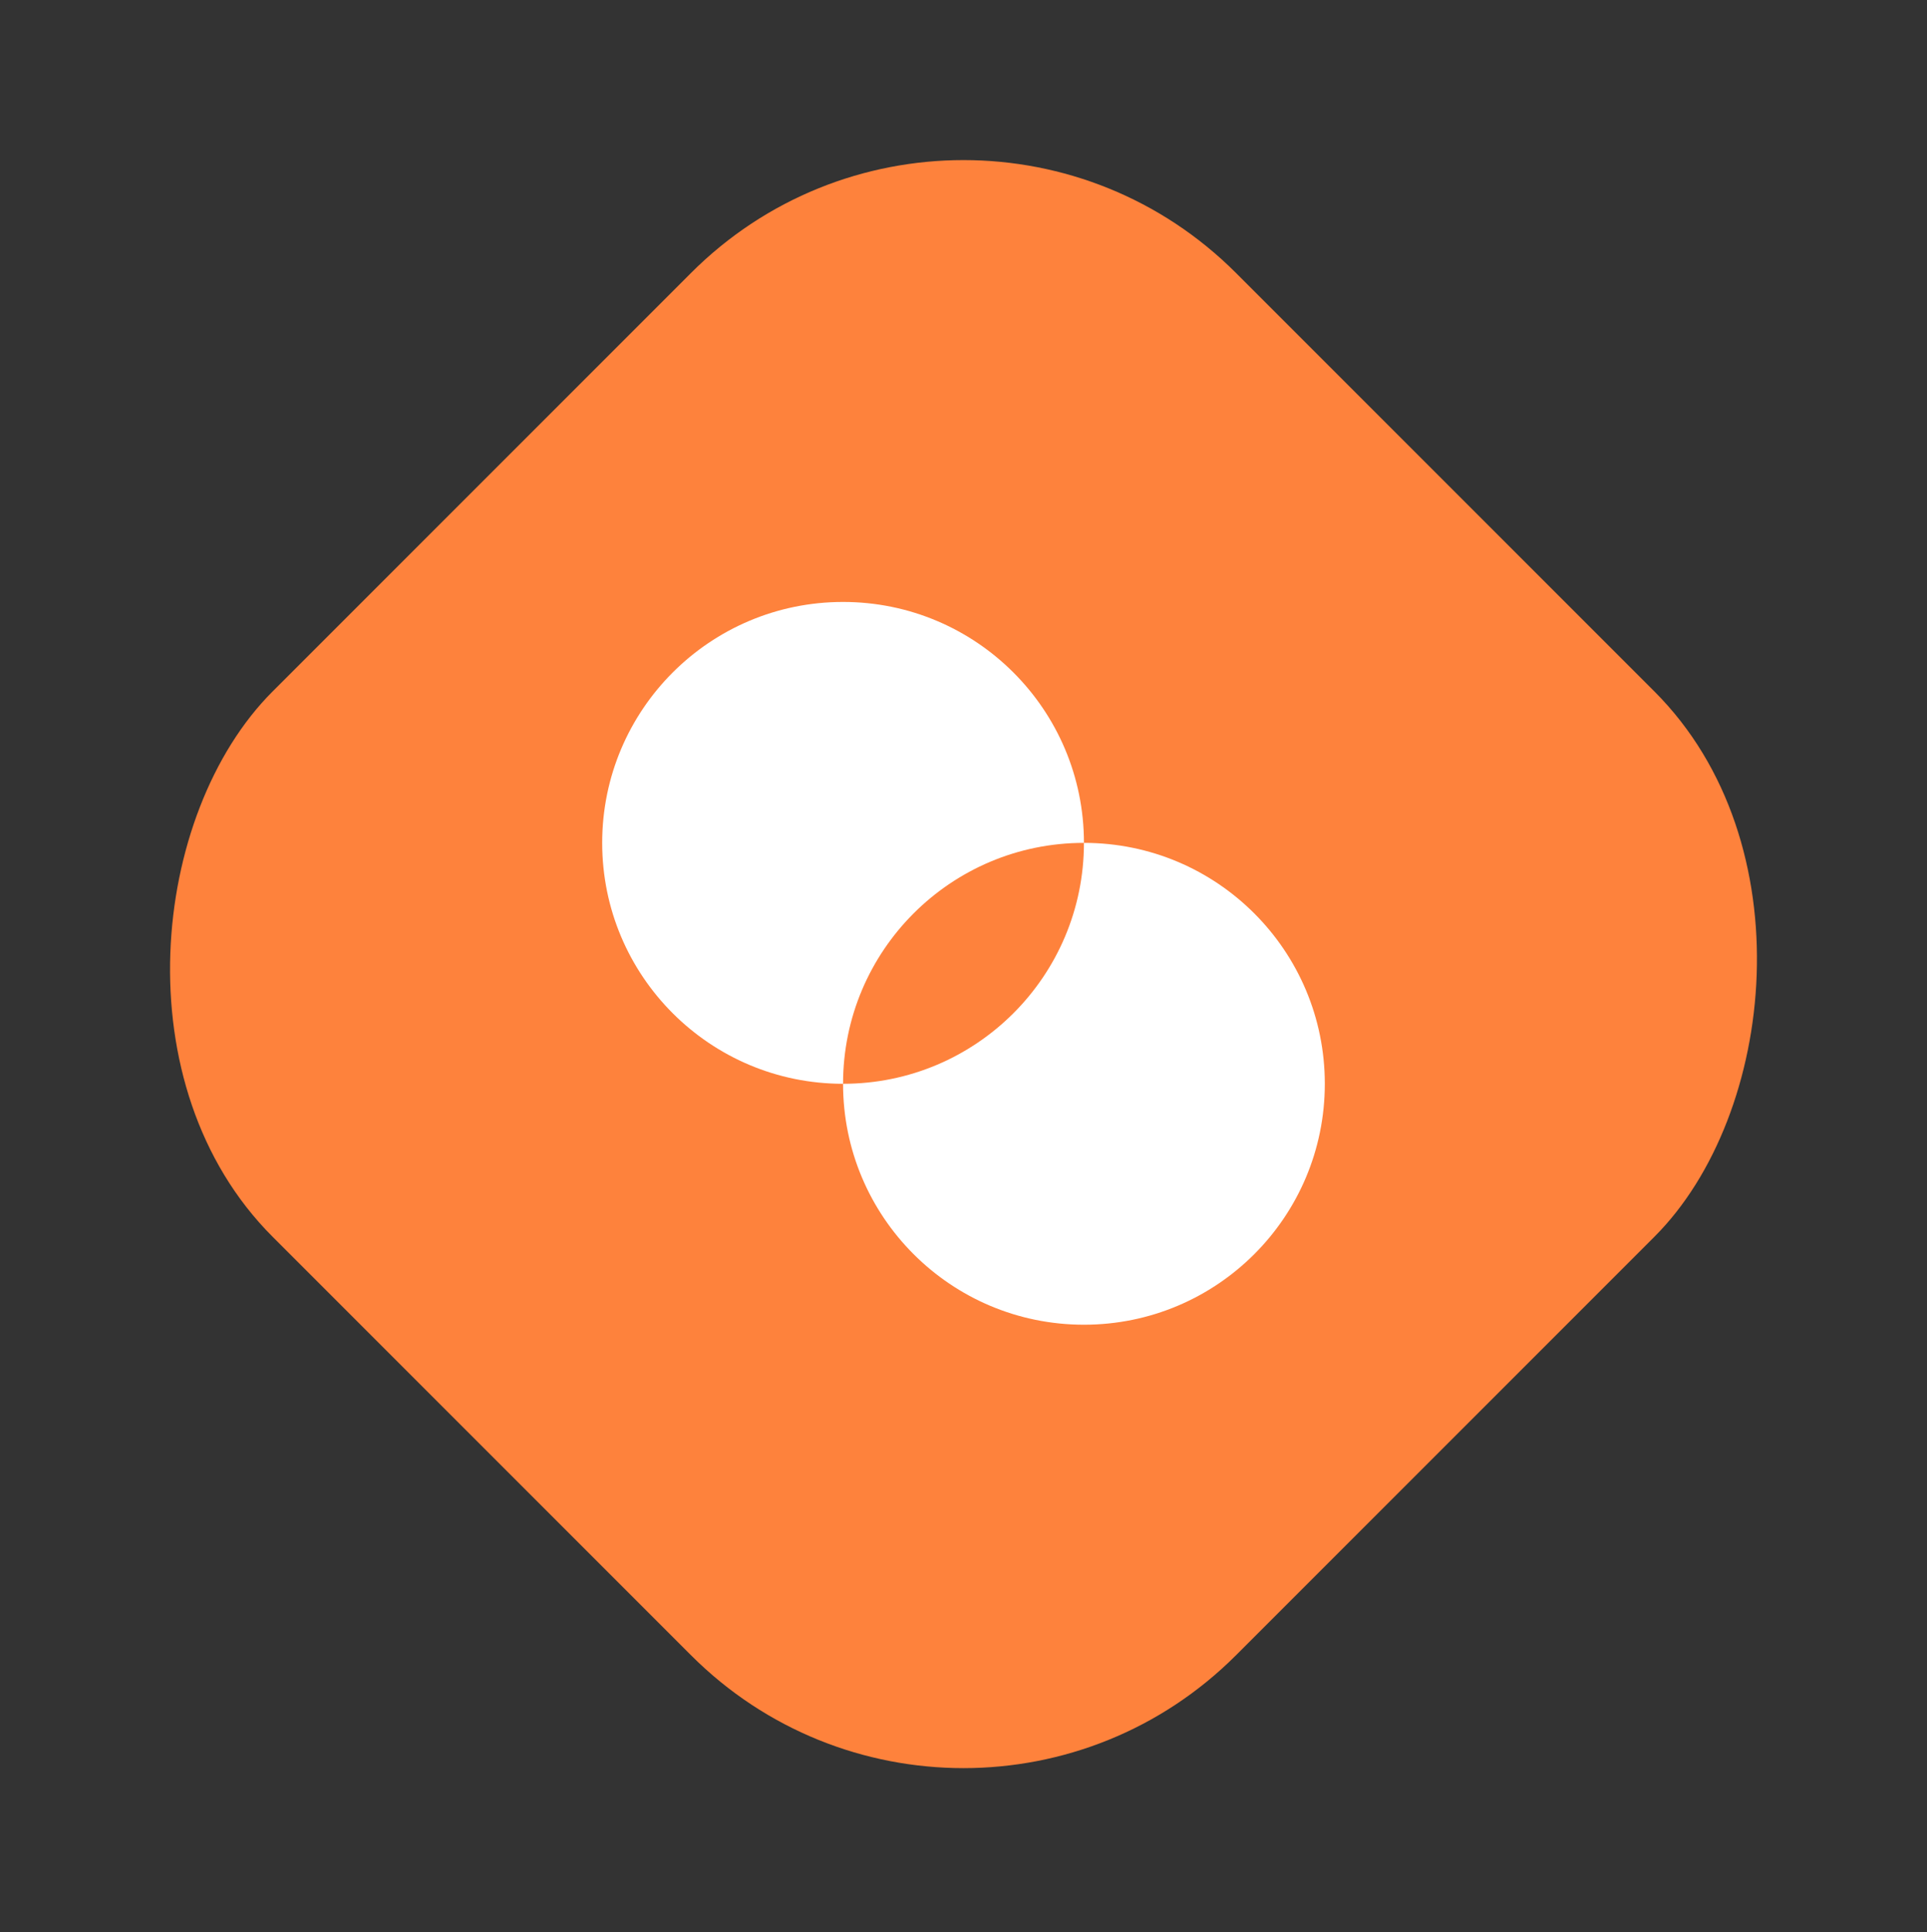 <svg width="400" height="401" viewBox="0 0 400 401" fill="none" xmlns="http://www.w3.org/2000/svg">
<rect x="0" y="0" width="400" height="401" fill="#333333" stroke="none"/>
<rect x="200" y="0.088" width="282.843" height="282.843" rx="80" transform="rotate(45 200 0.088)" fill="#FE823C"/>
<path d="M225 174.926C225 147.3 202.626 124.926 175 124.926C147.374 124.926 125 147.3 125 174.926C125 202.552 147.374 224.926 175 224.926C175 197.3 197.374 174.926 225 174.926Z" fill="white"/>
<path d="M225 174.926C225 202.552 202.626 224.926 175 224.926C175 252.552 197.374 274.926 225 274.926C252.626 274.926 275 252.552 275 224.926C275 197.3 252.626 174.926 225 174.926Z" fill="white"/>
</svg>
